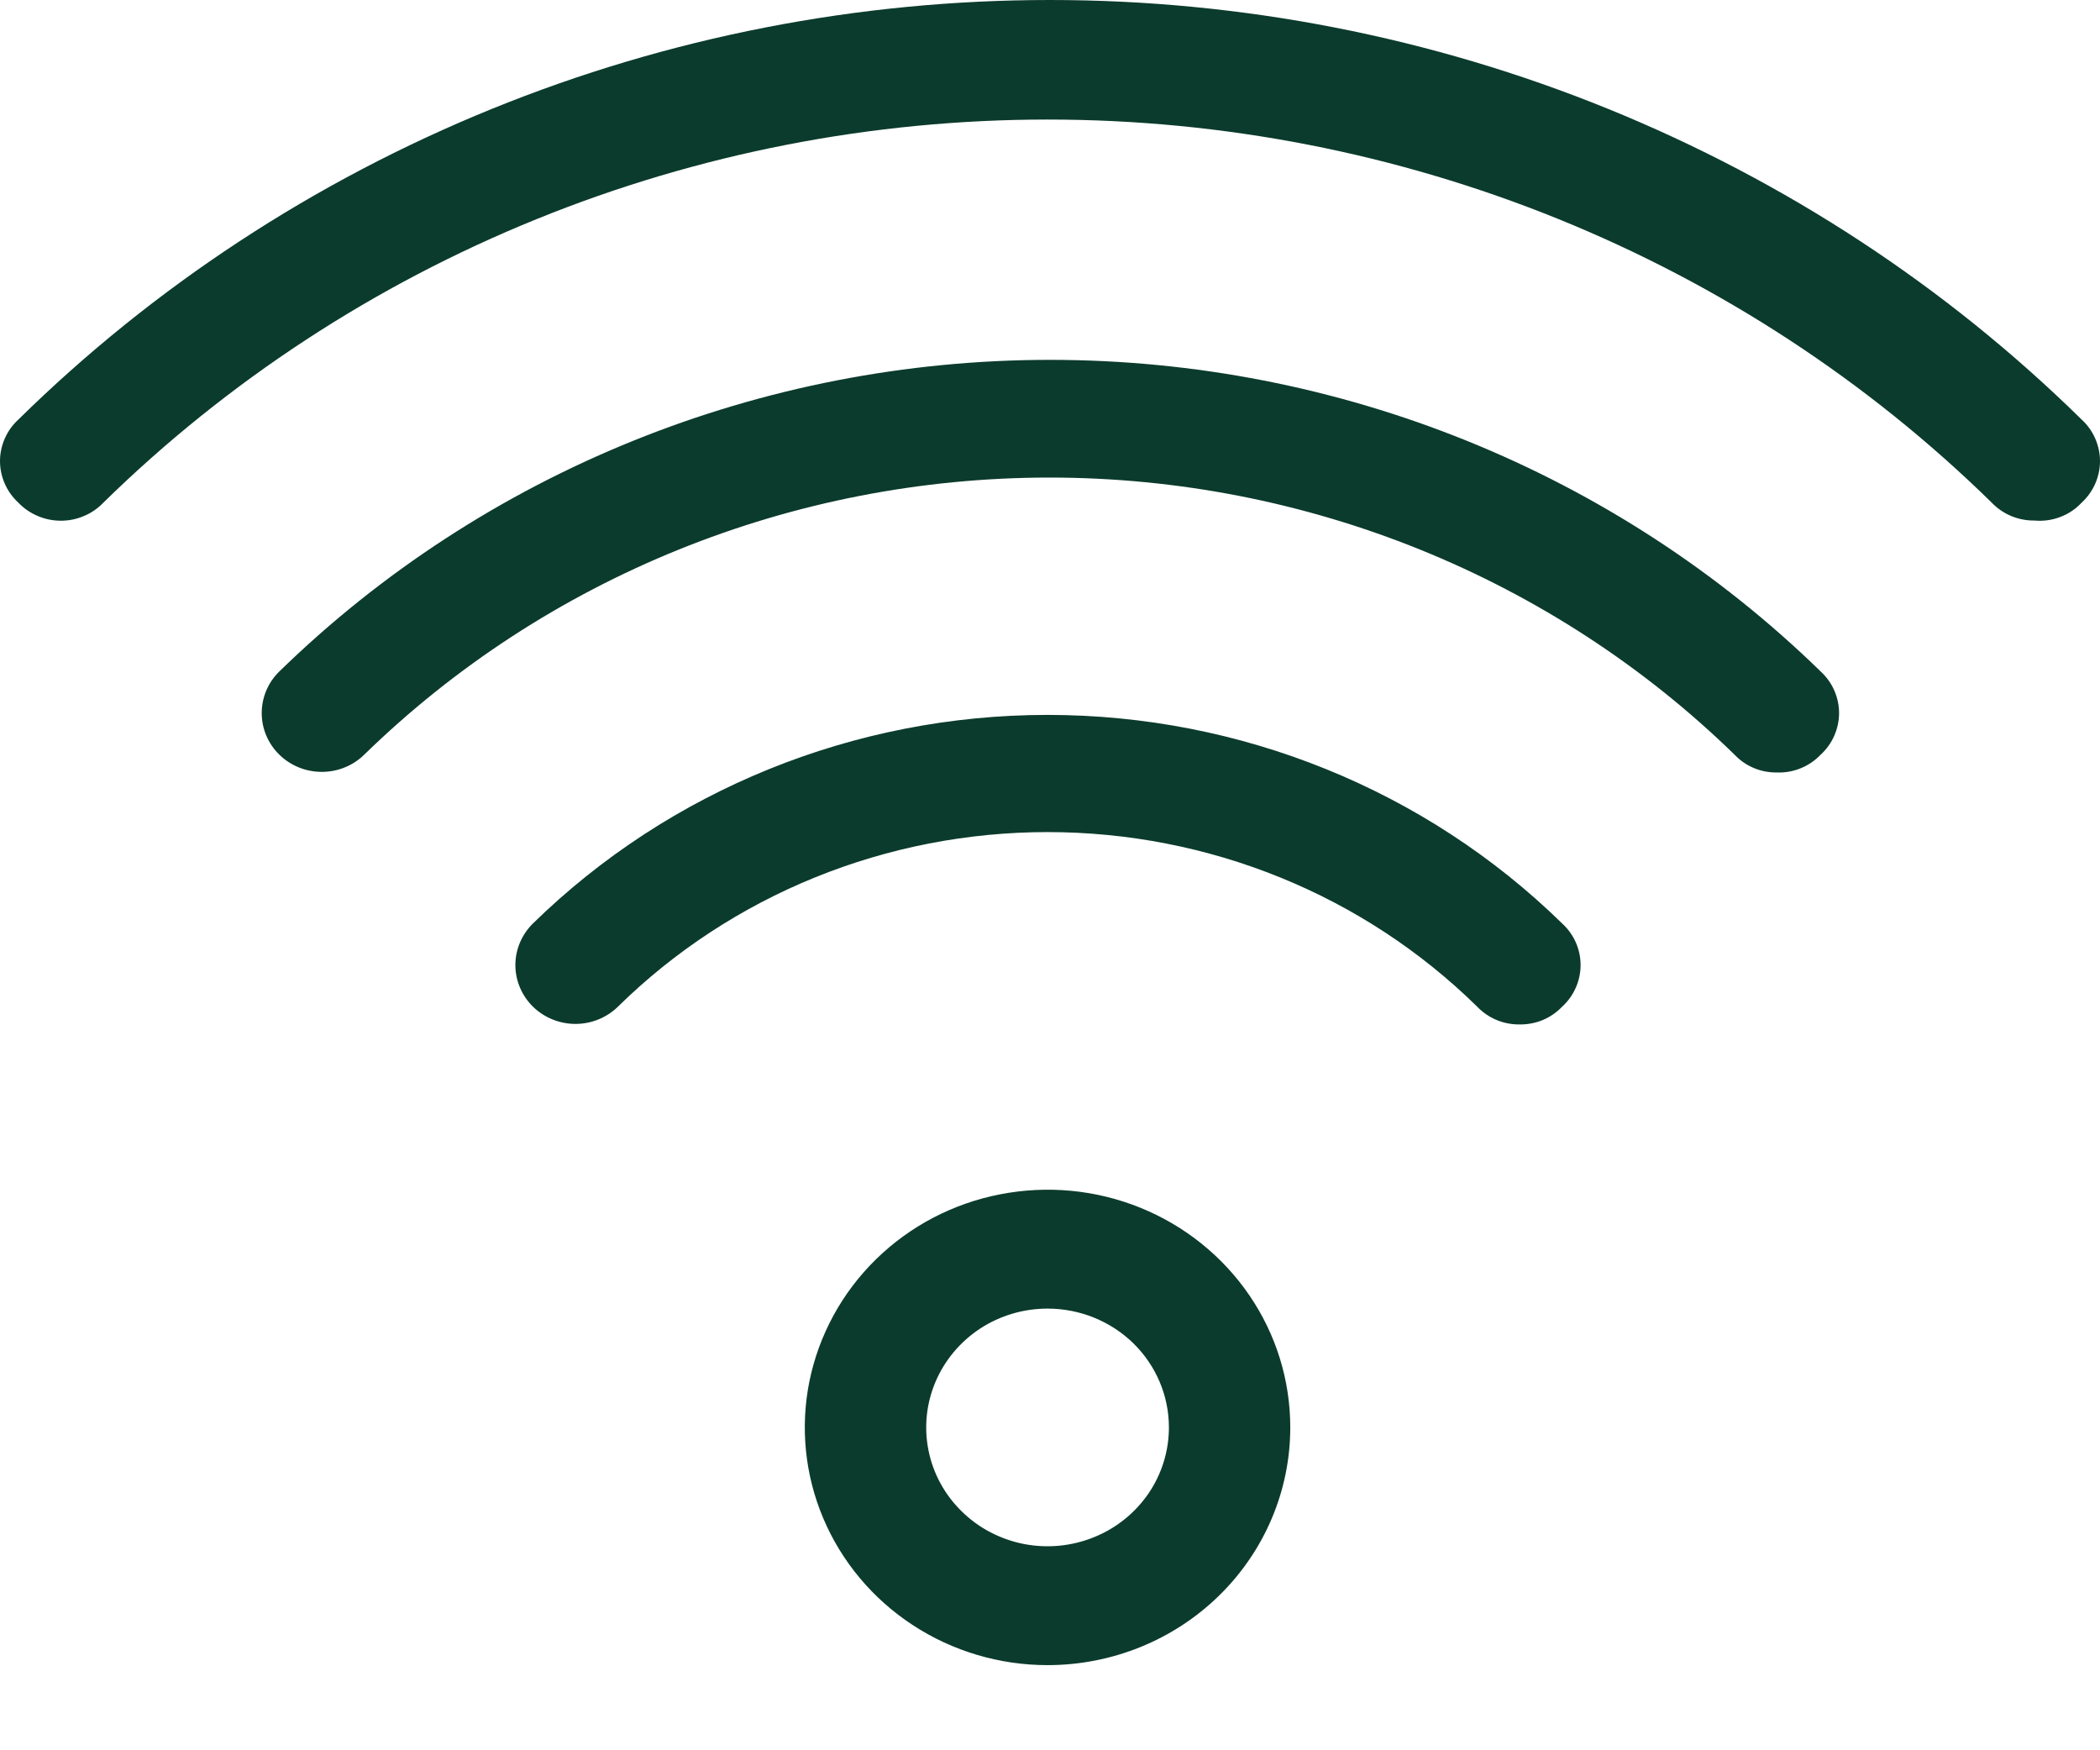 <svg width="24" height="20" viewBox="0 0 24 20" fill="none" xmlns="http://www.w3.org/2000/svg">
<path fill-rule="evenodd" clip-rule="evenodd" d="M22.984 5.896C23.068 5.931 23.158 5.949 23.249 5.948C23.349 5.957 23.45 5.944 23.544 5.908C23.638 5.873 23.722 5.817 23.79 5.744C23.856 5.683 23.909 5.61 23.945 5.528C23.981 5.446 24 5.358 24 5.269C24 5.18 23.981 5.092 23.945 5.01C23.909 4.928 23.856 4.854 23.79 4.794C22.244 3.274 20.406 2.069 18.383 1.246C16.36 0.423 14.191 0 12 0C9.809 0 7.64 0.423 5.617 1.246C3.594 2.069 1.756 3.274 0.21 4.794C0.144 4.854 0.091 4.928 0.055 5.01C0.019 5.092 0 5.18 0 5.269C0 5.358 0.019 5.446 0.055 5.528C0.091 5.61 0.144 5.683 0.21 5.744C0.272 5.809 0.348 5.861 0.431 5.896C0.515 5.932 0.605 5.95 0.696 5.95C0.787 5.95 0.877 5.932 0.96 5.896C1.044 5.861 1.119 5.809 1.181 5.744C2.598 4.356 4.28 3.255 6.132 2.504C7.983 1.753 9.968 1.366 11.972 1.366C13.976 1.366 15.961 1.753 17.813 2.504C19.664 3.255 21.347 4.356 22.763 5.744C22.825 5.809 22.901 5.861 22.984 5.896ZM20.044 8.776C20.127 8.811 20.217 8.828 20.308 8.827C20.402 8.83 20.494 8.814 20.581 8.778C20.667 8.743 20.744 8.69 20.808 8.623C20.874 8.563 20.927 8.489 20.963 8.407C20.999 8.325 21.018 8.237 21.018 8.148C21.018 8.059 20.999 7.971 20.963 7.889C20.927 7.807 20.874 7.734 20.808 7.673C18.468 5.392 15.301 4.112 12 4.112C8.699 4.112 5.532 5.392 3.192 7.673C3.128 7.735 3.078 7.809 3.043 7.891C3.009 7.972 2.991 8.06 2.991 8.148C2.991 8.236 3.009 8.324 3.043 8.405C3.078 8.487 3.128 8.561 3.192 8.623C3.256 8.686 3.332 8.735 3.415 8.769C3.498 8.803 3.588 8.82 3.678 8.82C3.768 8.82 3.857 8.803 3.94 8.769C4.024 8.735 4.099 8.686 4.163 8.623C6.243 6.596 9.058 5.457 11.993 5.457C14.928 5.457 17.743 6.596 19.823 8.623C19.885 8.689 19.96 8.741 20.044 8.776ZM17.368 11.706C17.277 11.707 17.187 11.69 17.103 11.655C17.02 11.62 16.944 11.568 16.882 11.503C16.238 10.87 15.473 10.368 14.63 10.026C13.788 9.684 12.884 9.508 11.972 9.508C11.06 9.508 10.157 9.684 9.314 10.026C8.472 10.368 7.706 10.87 7.062 11.503C6.933 11.629 6.759 11.7 6.577 11.7C6.395 11.7 6.22 11.629 6.091 11.503C5.963 11.377 5.89 11.206 5.89 11.027C5.89 10.849 5.963 10.678 6.091 10.552C7.652 9.026 9.767 8.169 11.972 8.169C14.178 8.169 16.293 9.026 17.853 10.552C17.92 10.613 17.973 10.687 18.009 10.768C18.045 10.85 18.064 10.938 18.064 11.027C18.064 11.116 18.045 11.204 18.009 11.286C17.973 11.368 17.92 11.442 17.853 11.503C17.791 11.568 17.716 11.62 17.633 11.655C17.549 11.69 17.459 11.707 17.368 11.706ZM10.431 18.569C10.887 18.868 11.424 19.027 11.972 19.027C12.708 19.027 13.414 18.741 13.934 18.231C14.454 17.722 14.746 17.031 14.746 16.311C14.746 15.773 14.584 15.248 14.279 14.802C13.974 14.355 13.541 14.007 13.034 13.801C12.527 13.595 11.969 13.542 11.431 13.647C10.893 13.751 10.399 14.01 10.011 14.39C9.623 14.77 9.359 15.254 9.251 15.781C9.144 16.308 9.199 16.854 9.409 17.35C9.619 17.846 9.975 18.271 10.431 18.569ZM11.202 15.181C11.43 15.032 11.698 14.953 11.972 14.953C12.34 14.953 12.693 15.096 12.953 15.35C13.213 15.605 13.359 15.95 13.359 16.311C13.359 16.579 13.278 16.842 13.126 17.065C12.973 17.288 12.757 17.463 12.503 17.565C12.25 17.668 11.971 17.695 11.702 17.643C11.433 17.59 11.185 17.461 10.992 17.271C10.797 17.081 10.665 16.839 10.612 16.576C10.558 16.312 10.586 16.039 10.691 15.791C10.796 15.543 10.974 15.331 11.202 15.181Z" fill="#0B3B2C"/>
</svg>
